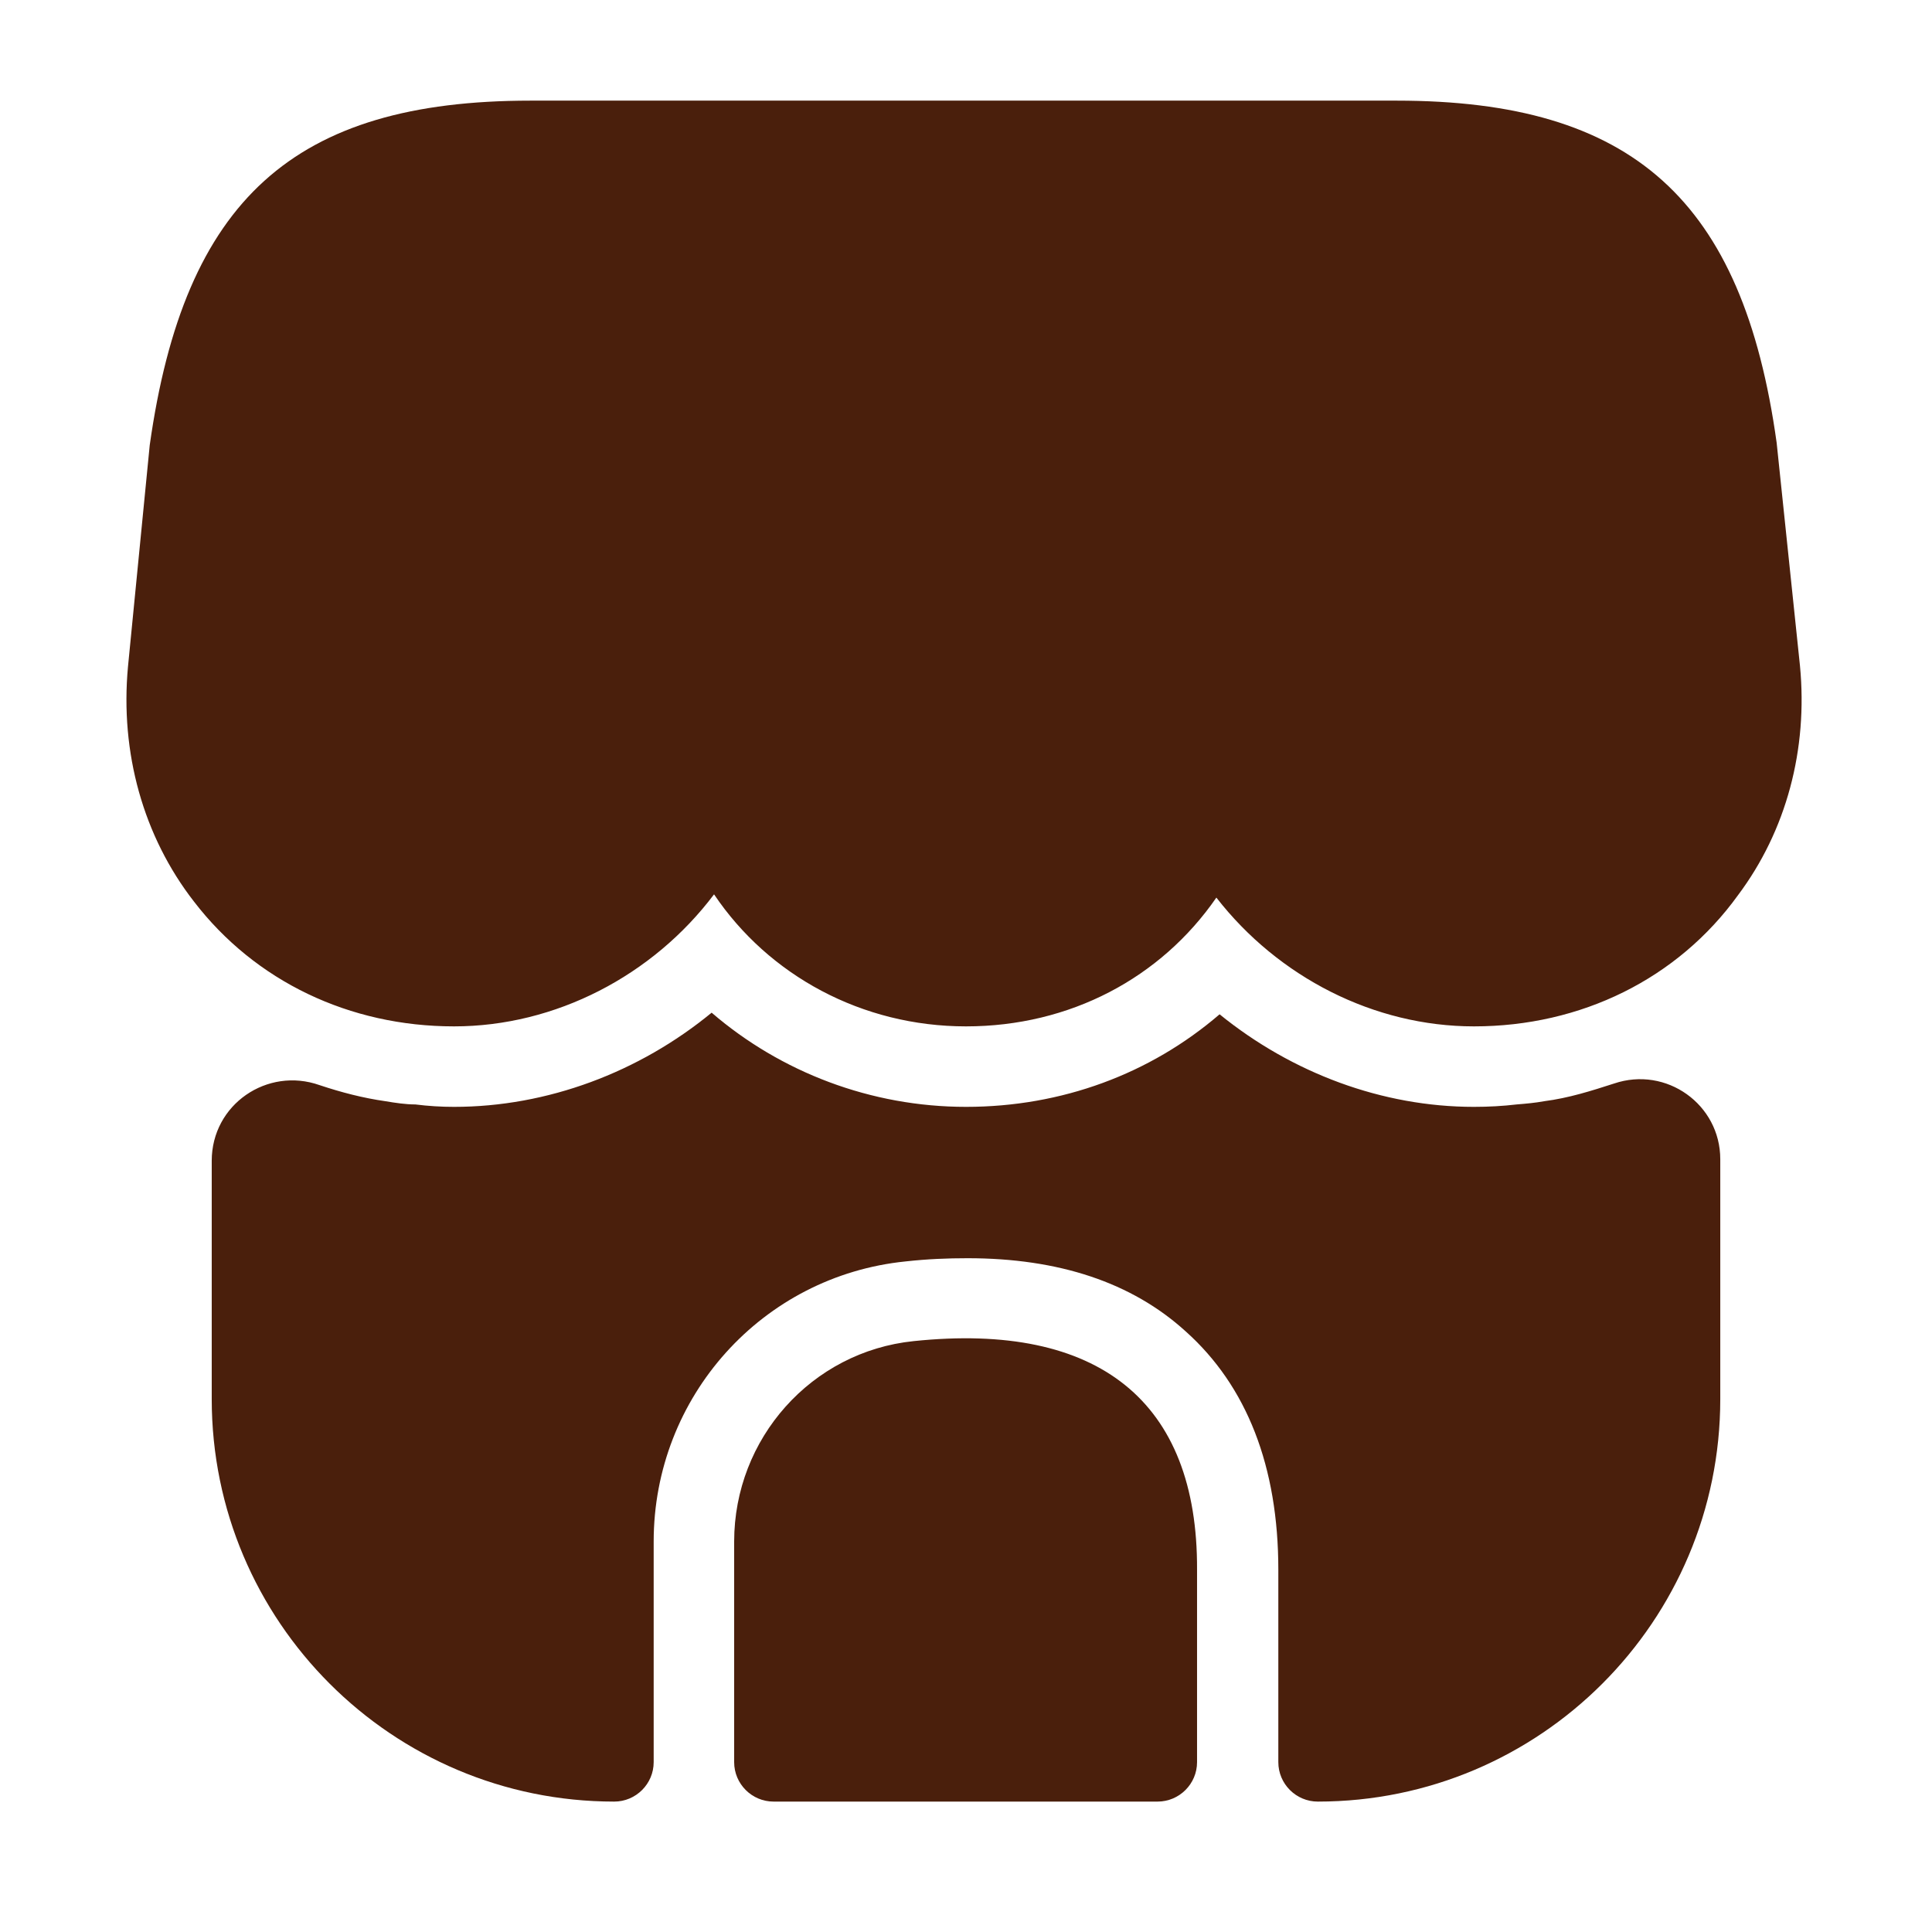 <svg width="44" height="44" viewBox="0 0 44 44" fill="none" xmlns="http://www.w3.org/2000/svg">
<path d="M40.993 15.162L40.462 10.083C39.692 4.547 37.18 2.292 31.808 2.292H27.482H24.768H19.195H16.482H12.082C6.692 2.292 4.198 4.547 3.41 10.138L2.915 15.18C2.732 17.142 3.263 19.048 4.418 20.533C5.812 22.348 7.957 23.375 10.34 23.375C12.65 23.375 14.868 22.22 16.262 20.368C17.508 22.22 19.635 23.375 22 23.375C24.365 23.375 26.437 22.275 27.702 20.442C29.113 22.257 31.295 23.375 33.568 23.375C36.007 23.375 38.207 22.293 39.582 20.387C40.682 18.92 41.177 17.068 40.993 15.162Z" fill="#4A1F0C"/>
<path d="M20.808 30.543C18.48 30.782 16.72 32.762 16.72 35.108V40.132C16.72 40.627 17.123 41.03 17.618 41.03H26.363C26.858 41.03 27.262 40.627 27.262 40.132V35.75C27.28 31.918 25.025 30.103 20.808 30.543Z" fill="#4A1F0C"/>
<path d="M39.178 26.4V31.863C39.178 36.923 35.072 41.03 30.012 41.03C29.517 41.03 29.113 40.627 29.113 40.132V35.75C29.113 33.403 28.398 31.57 27.005 30.323C25.777 29.205 24.108 28.655 22.037 28.655C21.578 28.655 21.12 28.673 20.625 28.728C17.362 29.058 14.887 31.808 14.887 35.108V40.132C14.887 40.627 14.483 41.03 13.988 41.03C8.928 41.03 4.822 36.923 4.822 31.863V26.437C4.822 25.153 6.087 24.292 7.278 24.713C7.773 24.878 8.268 25.007 8.782 25.08C9.002 25.117 9.24 25.153 9.46 25.153C9.753 25.19 10.047 25.208 10.34 25.208C12.467 25.208 14.557 24.42 16.207 23.063C17.783 24.42 19.837 25.208 22 25.208C24.182 25.208 26.198 24.457 27.775 23.1C29.425 24.438 31.478 25.208 33.568 25.208C33.898 25.208 34.228 25.19 34.54 25.153C34.76 25.135 34.962 25.117 35.163 25.08C35.732 25.007 36.245 24.842 36.758 24.677C37.95 24.273 39.178 25.153 39.178 26.4Z" fill="#4A1F0C"/>
</svg>
